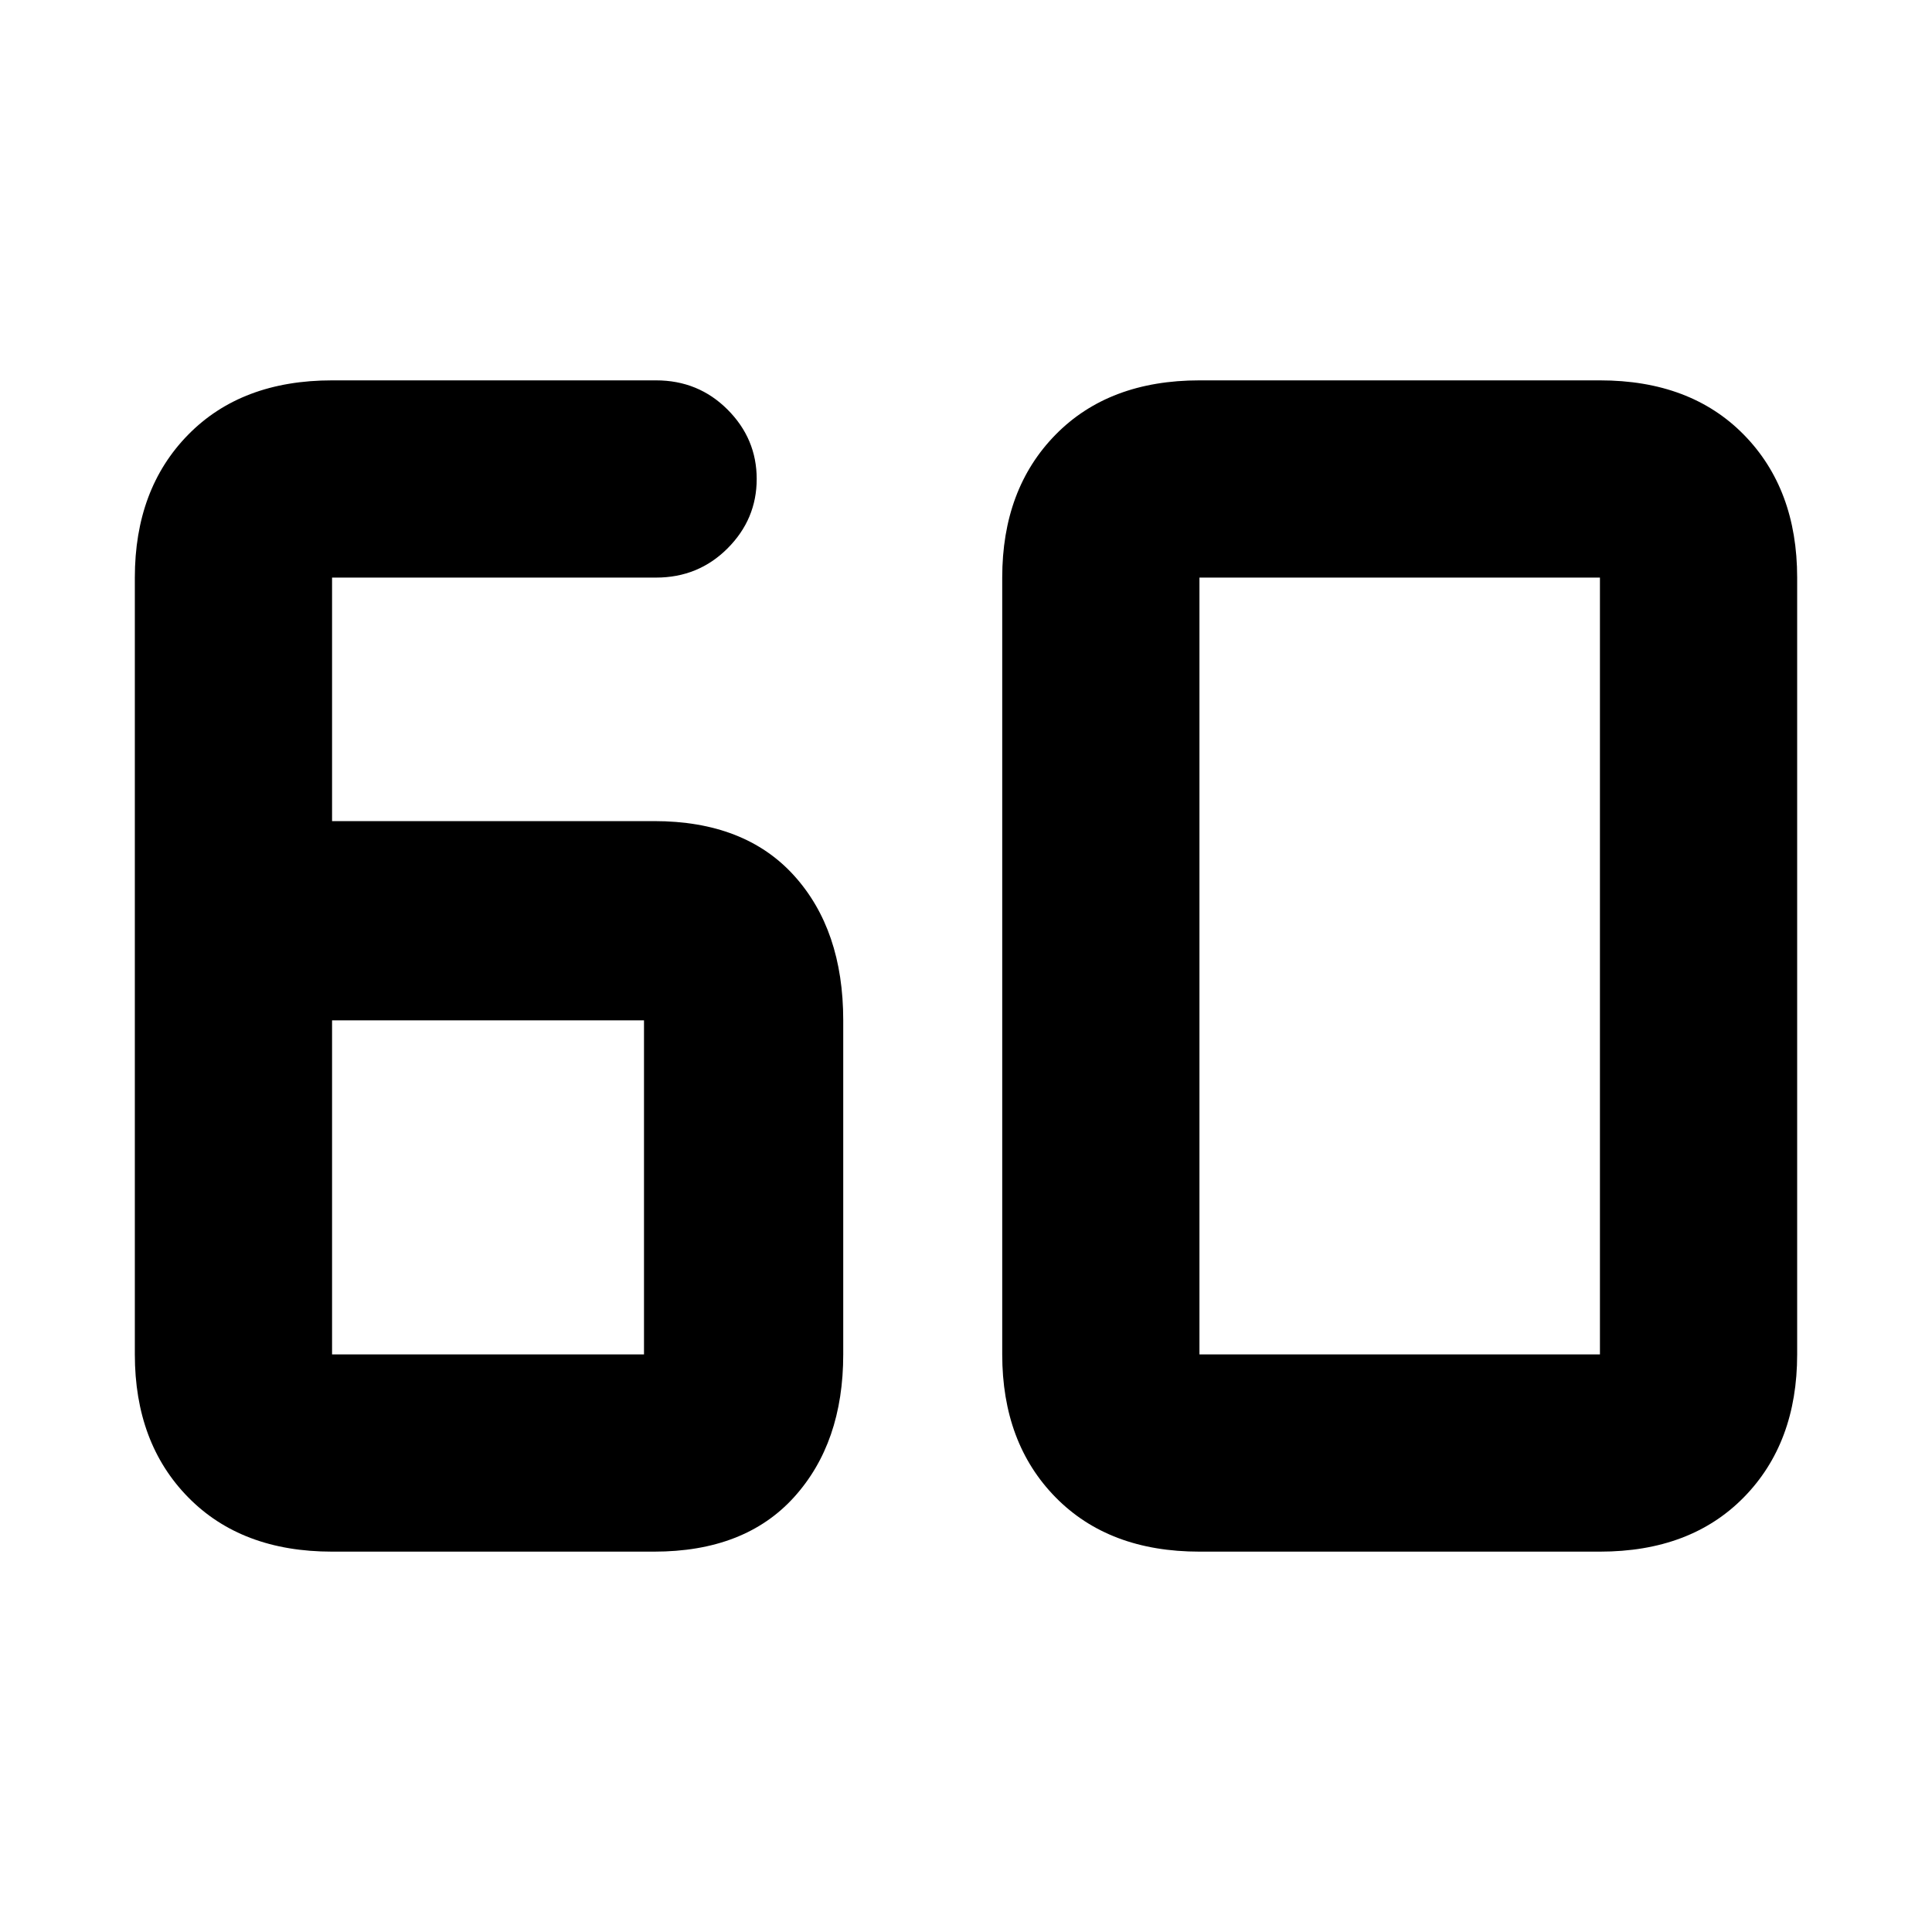 <svg xmlns="http://www.w3.org/2000/svg" height="48" width="48"><path d="M8.25 38.55q-2.25 0-3.575-1.35-1.325-1.35-1.325-3.55v-19.3q0-2.2 1.325-3.55Q6 9.45 8.25 9.45h8.05q1.05 0 1.775.725.725.725.725 1.725t-.725 1.725q-.725.725-1.775.725H8.25v6.05h8q2.25 0 3.475 1.35t1.225 3.6v8.3q0 2.2-1.225 3.55-1.225 1.35-3.475 1.35Zm0-13.2v8.3H16v-8.3Zm21.55 8.3h9.95v-19.3H29.8v19.3Zm0 4.9q-2.25 0-3.575-1.35-1.325-1.35-1.325-3.55v-19.3q0-2.2 1.325-3.55Q27.55 9.45 29.8 9.45h9.95q2.25 0 3.575 1.35 1.325 1.35 1.325 3.55v19.3q0 2.2-1.325 3.55Q42 38.55 39.75 38.55Z"/></svg>
